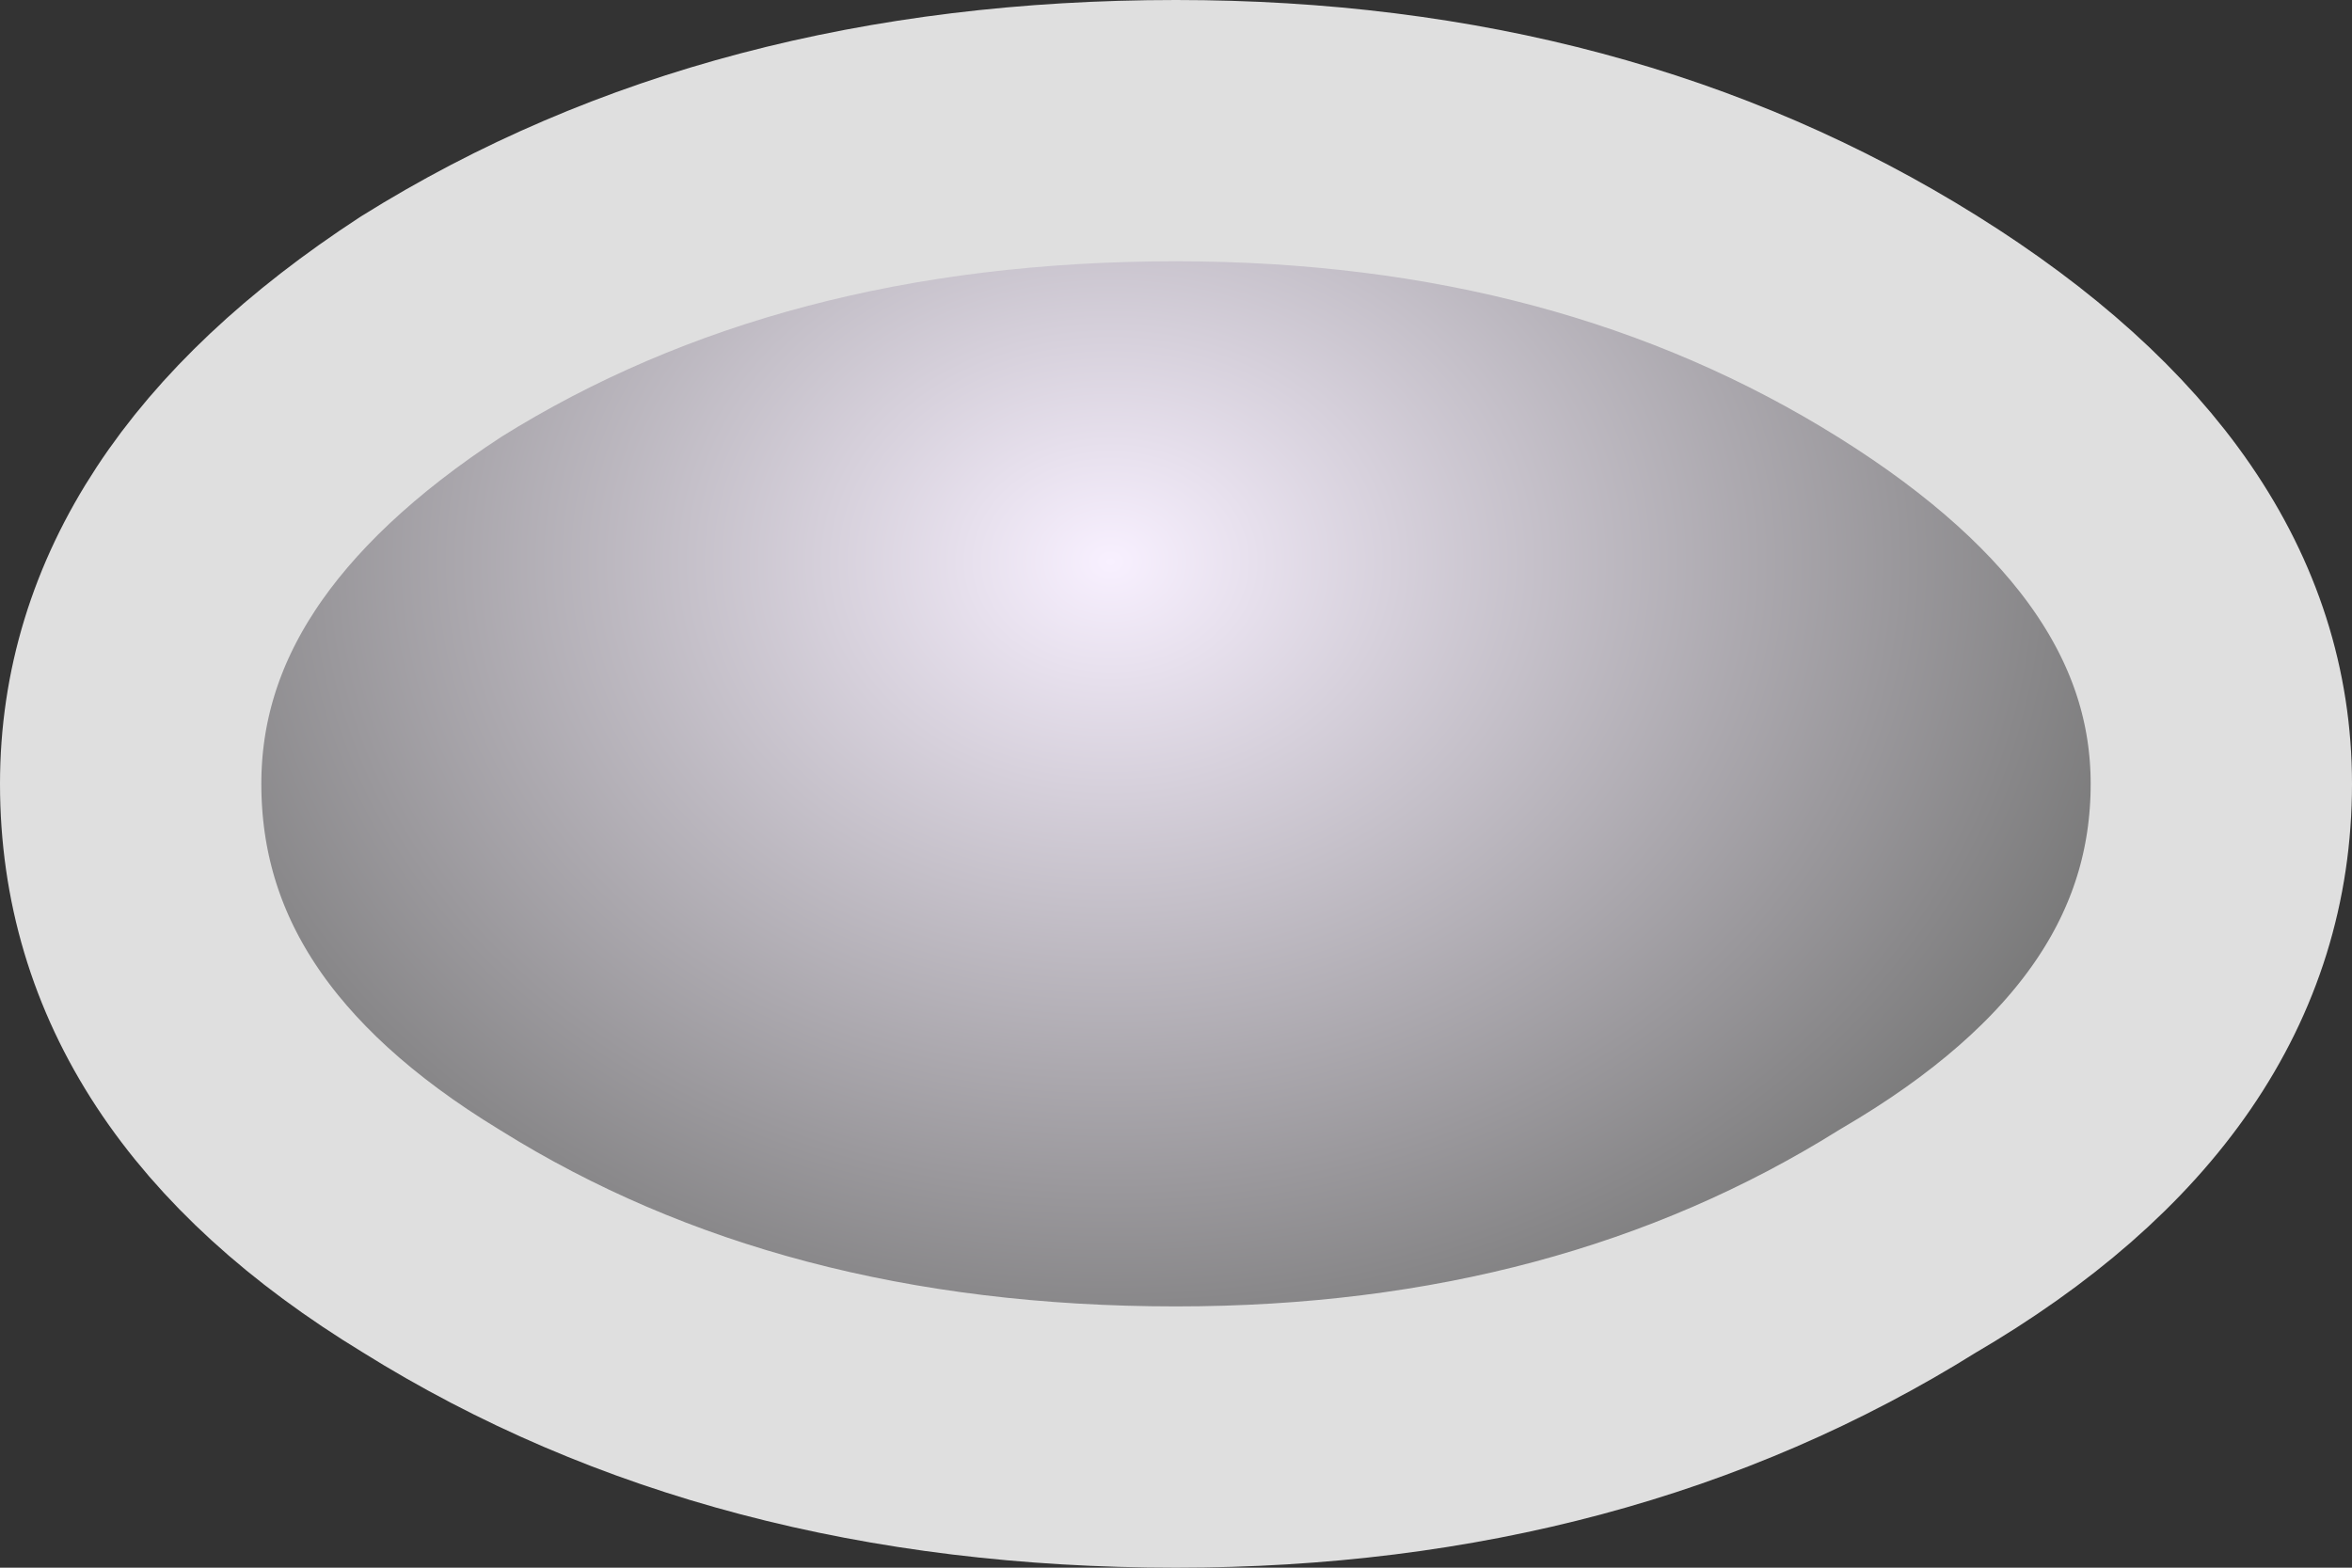 <?xml version="1.0" encoding="utf-8"?>
<svg version="1.1" id="Layer_1"
xmlns="http://www.w3.org/2000/svg"
xmlns:xlink="http://www.w3.org/1999/xlink"
xmlns:author="http://www.sothink.com"
width="9px" height="6px"
xml:space="preserve">
<rect width="100%" height="100%" fill="#333333" stroke="none"/>
<g id="172" transform="matrix(1, 0, 0, 1, -155.2, -124.65)">
<radialGradient
id="RadialGradID_570" gradientUnits="userSpaceOnUse" gradientTransform="matrix(0, 0.004, -0.005, 0, 159.45, 126.8)" spreadMethod ="pad" cx="0" cy="0" r="819.2" fx="0" fy="0" >
<stop  offset="0"  style="stop-color:#F8F0FF;stop-opacity:1" />
<stop  offset="1"  style="stop-color:#787878;stop-opacity:1" />
</radialGradient>
<path style="fill:url(#RadialGradID_570) " d="M162.5,129.4Q161.3 130.15 159.7 130.15Q158.05 130.15 156.85 129.4Q155.7 128.7 155.7 127.65Q155.7 126.65 156.85 125.9Q158.05 125.15 159.7 125.15Q161.3 125.15 162.5 125.9Q163.7 126.65 163.7 127.65Q163.7 128.7 162.5 129.4" />
<path style="fill:none;stroke-width:1;stroke-linecap:round;stroke-linejoin:round;stroke-miterlimit:3;stroke:#DFDFDF;stroke-opacity:1" d="M162.5,129.4Q161.3 130.15 159.7 130.15Q158.05 130.15 156.85 129.4Q155.7 128.7 155.7 127.65Q155.7 126.65 156.85 125.9Q158.05 125.15 159.7 125.15Q161.3 125.15 162.5 125.9Q163.7 126.65 163.7 127.65Q163.7 128.7 162.5 129.4z" />
</g>
</svg>
